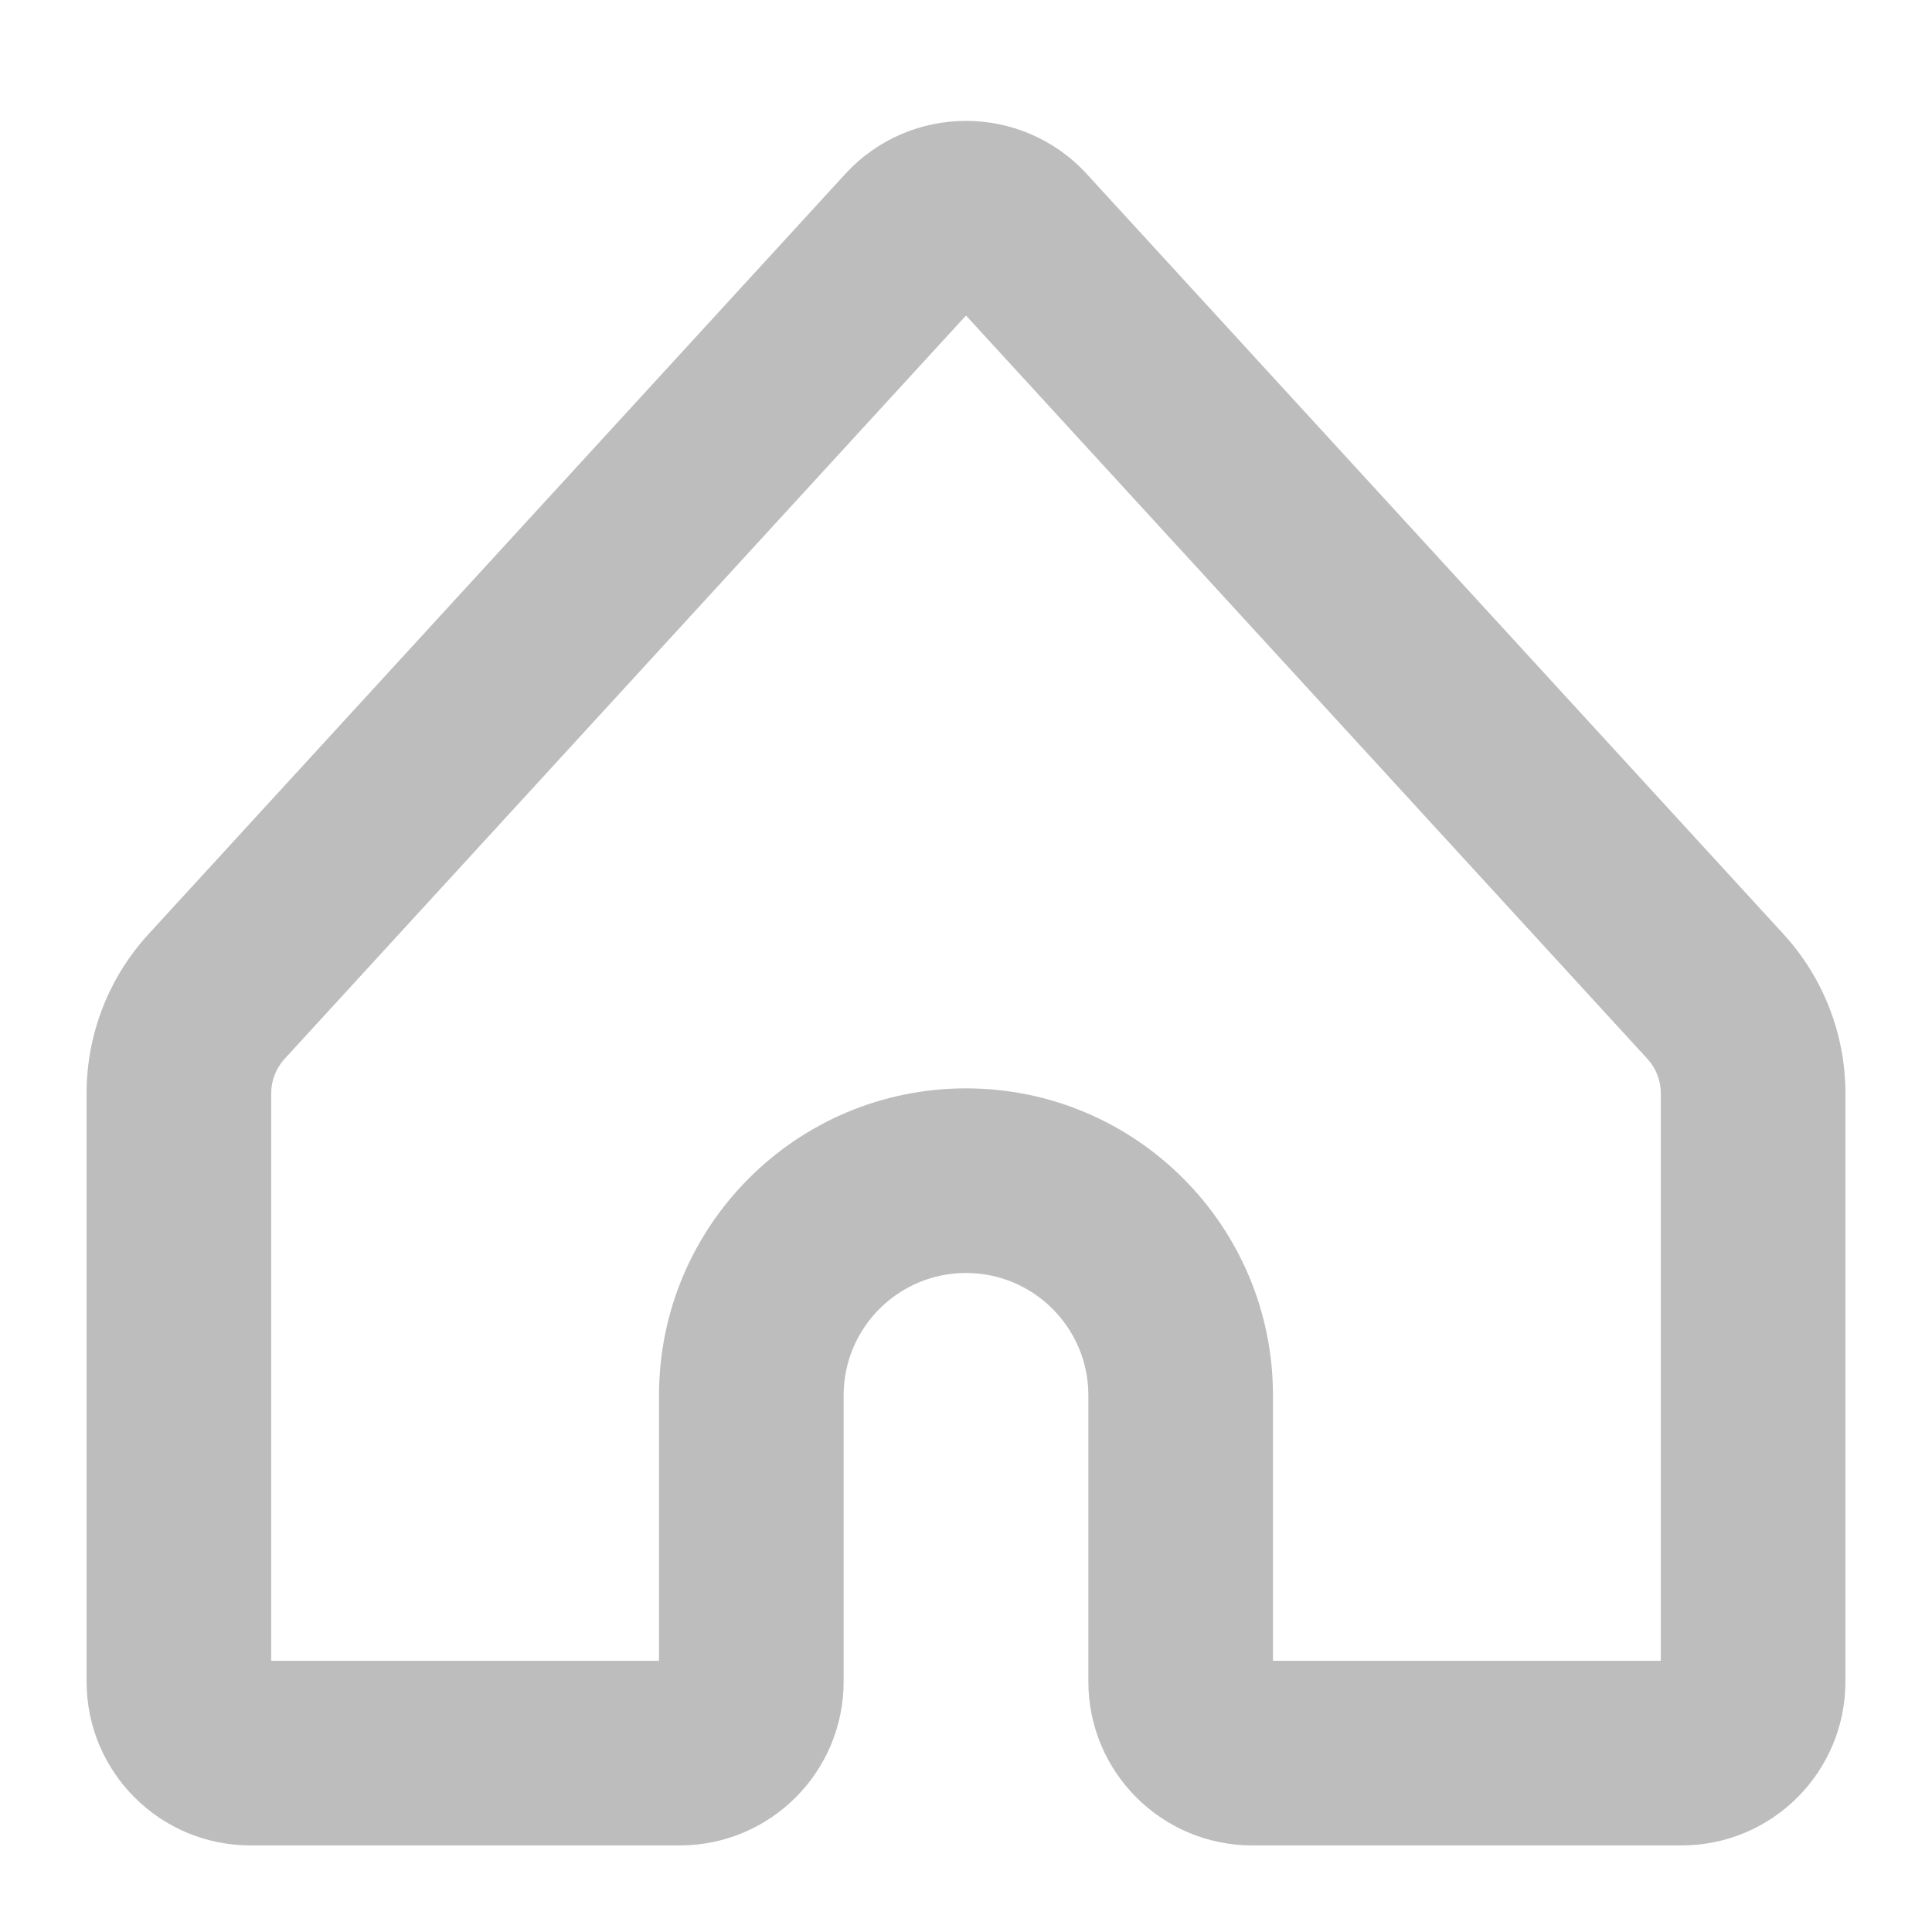 <svg width="27" height="27" viewBox="0 0 27 27" fill="none" xmlns="http://www.w3.org/2000/svg">
<path d="M3.026 13.927L2.075 13.055L3.026 13.927ZM14.237 3.304L13.286 4.176L14.237 3.304ZM12.763 3.304L13.714 4.176L12.763 3.304ZM13.286 4.176L23.023 14.798L24.925 13.055L15.188 2.432L13.286 4.176ZM3.977 14.798L13.714 4.176L11.812 2.432L2.075 13.055L3.977 14.798ZM3.79 23.5V15.278H1.21V23.5H3.79ZM23.21 15.278V23.5H25.79V15.278H23.21ZM9.5 23.21H3.5V25.79H9.5V23.21ZM23.5 23.21H17.5V25.79H23.5V23.21ZM9.21 19.5V23.5H11.79V19.5H9.21ZM17.79 23.5V19.5H15.21V23.5H17.79ZM17.79 19.5C17.79 17.131 15.869 15.21 13.5 15.21V17.79C14.444 17.79 15.21 18.556 15.21 19.5H17.79ZM11.79 19.5C11.79 18.556 12.556 17.79 13.5 17.79V15.21C11.131 15.21 9.21 17.131 9.21 19.5H11.79ZM17.5 23.21C17.66 23.21 17.79 23.34 17.79 23.5H15.21C15.21 24.765 16.235 25.79 17.5 25.79V23.21ZM9.5 25.79C10.765 25.79 11.79 24.765 11.79 23.5H9.21C9.21 23.34 9.34 23.21 9.5 23.21V25.79ZM23.21 23.5C23.21 23.34 23.34 23.21 23.5 23.21V25.79C24.765 25.79 25.79 24.765 25.79 23.5H23.21ZM1.21 23.5C1.21 24.765 2.235 25.79 3.5 25.79V23.21C3.66 23.21 3.79 23.34 3.79 23.5H1.21ZM2.075 13.055C1.519 13.662 1.21 14.455 1.21 15.278H3.79C3.79 15.1 3.857 14.929 3.977 14.798L2.075 13.055ZM23.023 14.798C23.143 14.929 23.21 15.1 23.21 15.278H25.79C25.79 14.455 25.481 13.662 24.925 13.055L23.023 14.798ZM15.188 2.432C14.28 1.442 12.72 1.442 11.812 2.432L13.714 4.176C13.599 4.301 13.401 4.301 13.286 4.176L15.188 2.432Z" fill="#BDBDBD"/>
</svg>
